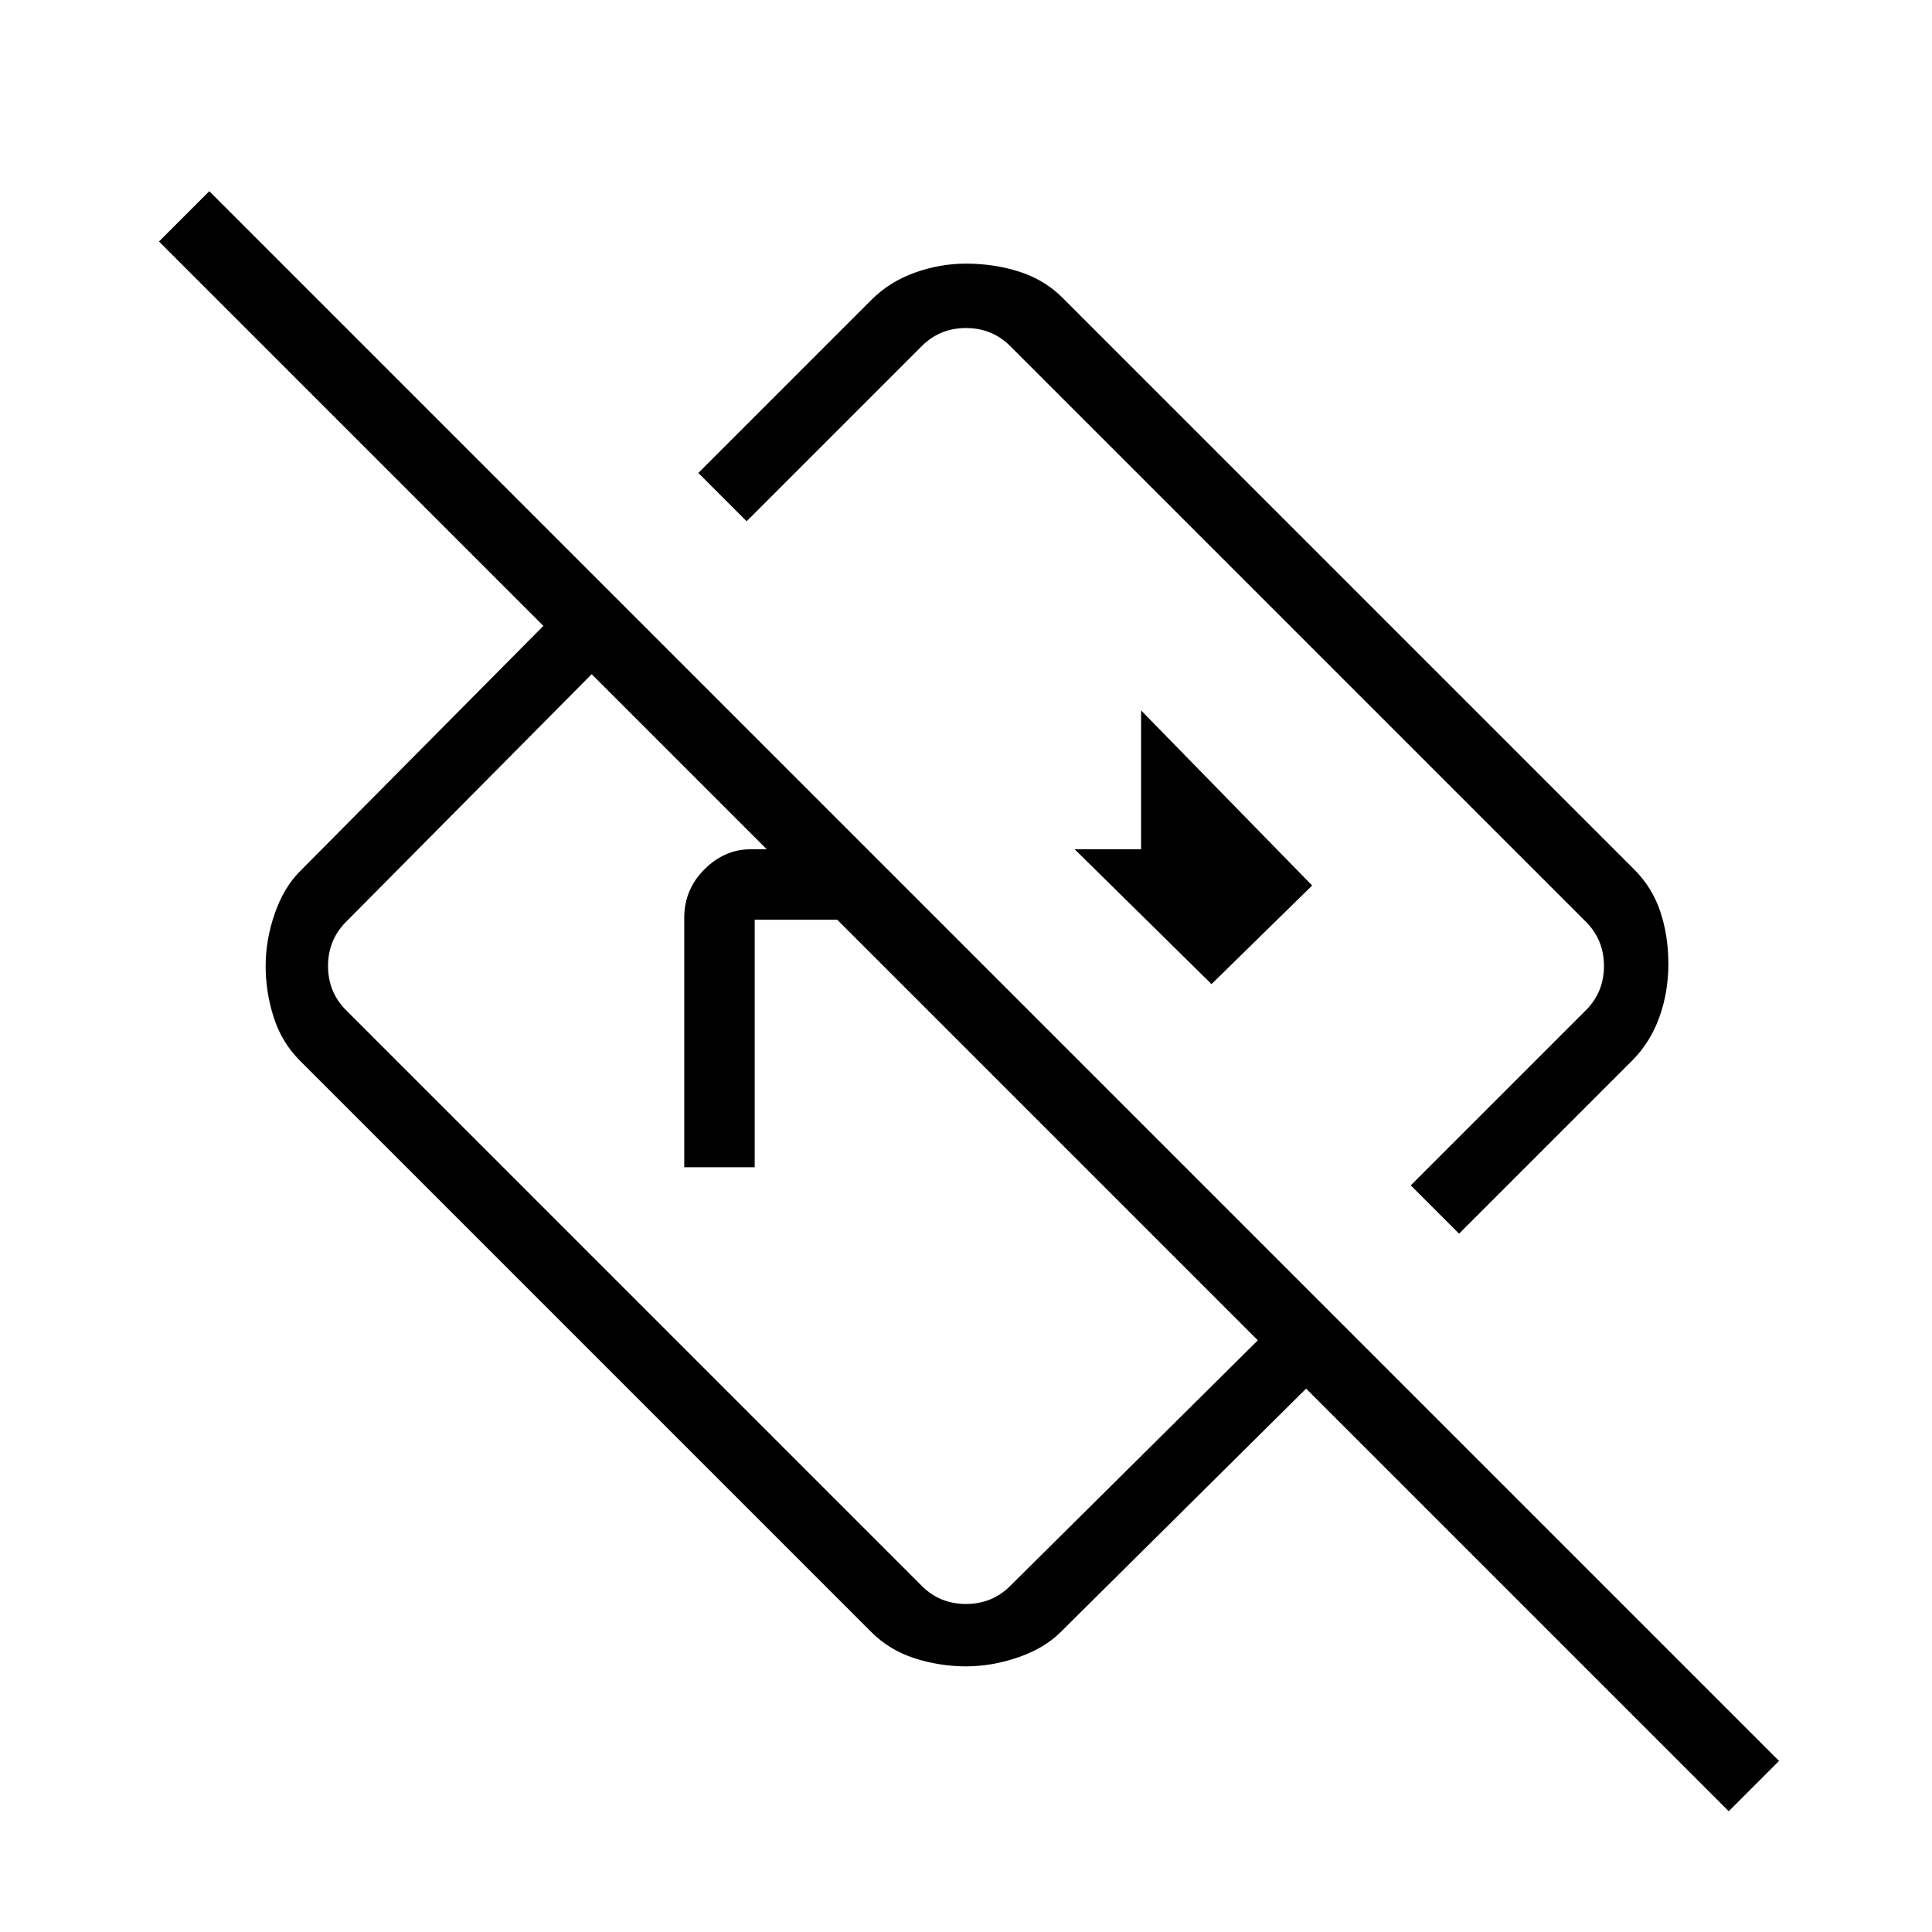 <svg xmlns="http://www.w3.org/2000/svg" height="48" width="48"><path d="m42.95 45-10.5-10.5-6.1 6.05q-.4.4-1.05.625-.65.225-1.3.225t-1.275-.2q-.625-.2-1.075-.65l-14.2-14.2Q7 25.9 6.8 25.275T6.6 24q0-.65.225-1.3t.625-1.05l6.05-6.1L3.95 6 5.2 4.75l39 39Zm-11.7-11.7L14.7 16.75 8.6 22.9q-.45.45-.45 1.1 0 .65.45 1.1l14.3 14.3q.45.45 1.1.45.65 0 1.1-.45Zm5-2.65-1.2-1.2 4.35-4.35q.45-.45.45-1.1 0-.65-.45-1.1L25.1 8.6q-.45-.45-1.1-.45-.65 0-1.1.45l-4.35 4.35-1.2-1.2 4.3-4.3q.45-.45 1.075-.675Q23.35 6.55 24 6.55q.7 0 1.325.2t1.075.65l14.2 14.2q.45.45.65 1.05.2.6.2 1.3 0 .7-.225 1.325t-.675 1.075ZM26.8 21.2Zm-3.85 3.85ZM17 29v-6.2q0-.7.5-1.2t1.15-.5h2.9l1.75 1.75h-4.55V29Zm13.1-4.55L32.6 22l-4.25-4.35v3.45H26.7Z"/></svg>